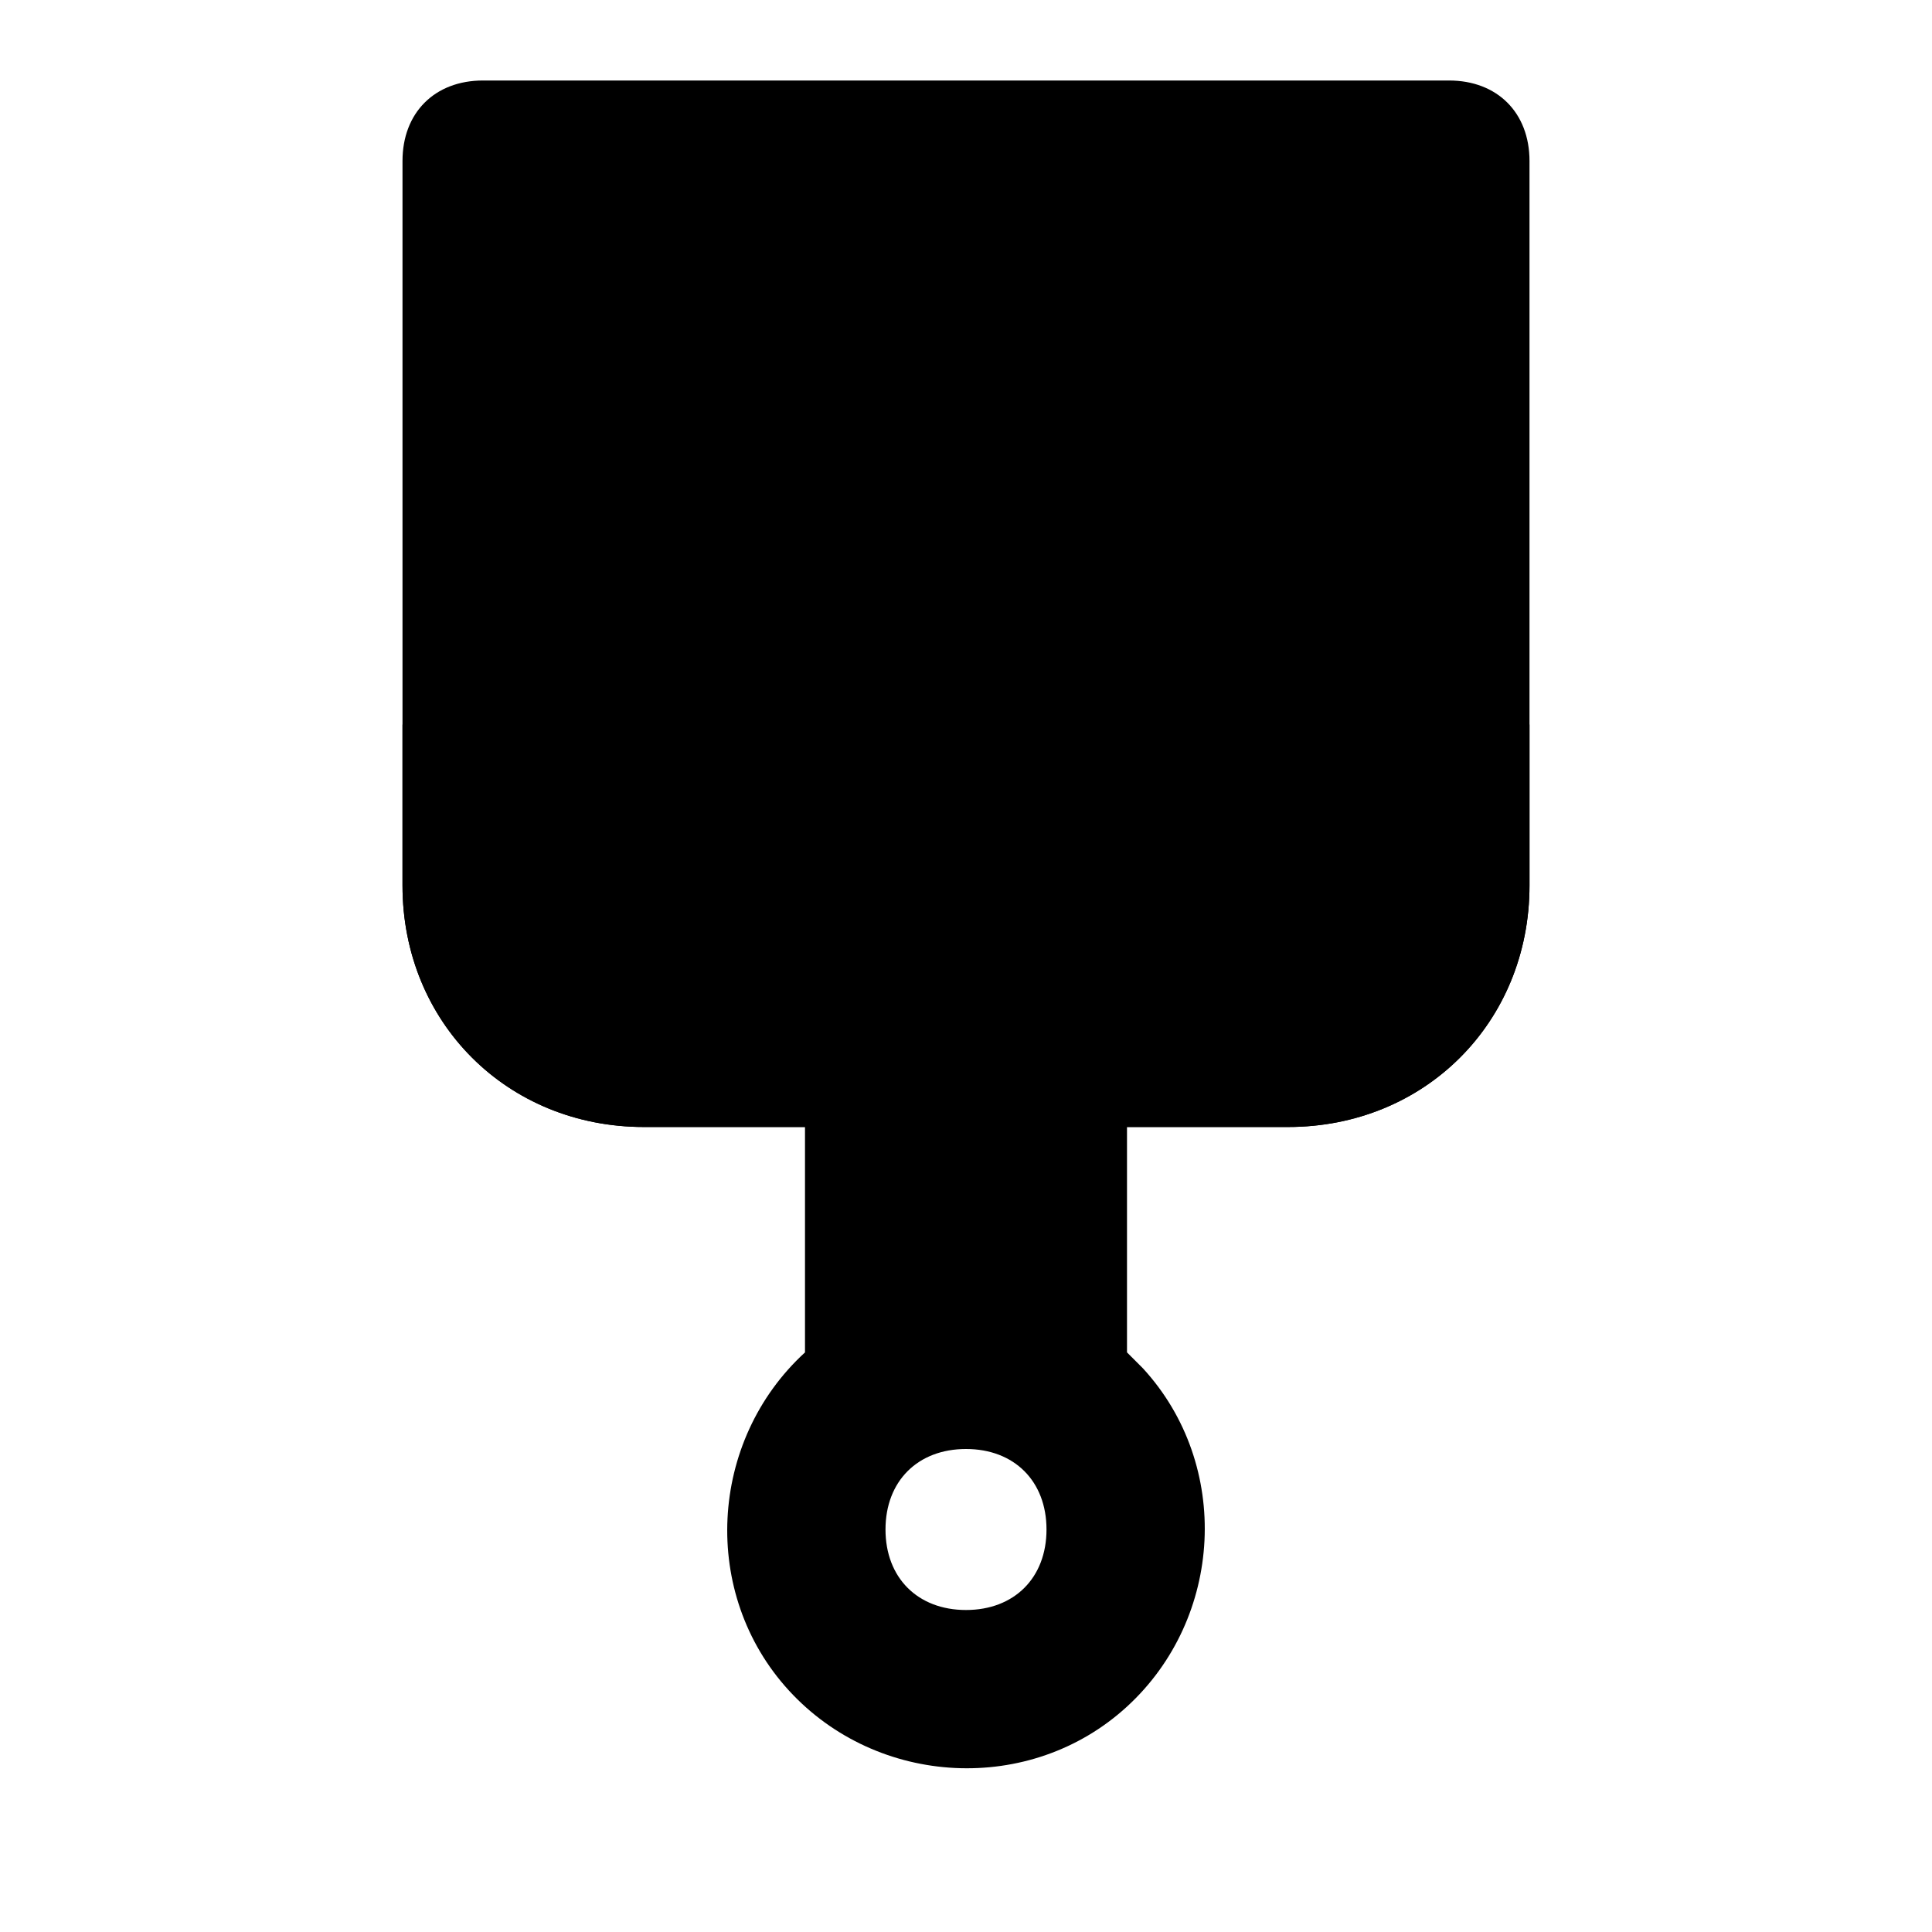 <svg xmlns="http://www.w3.org/2000/svg" width="24" height="24" viewBox="0 0 24 24">
    <path class="pr-icon-tertiary" d="M18,1H6c0,0,0,0,0,0C5.4,1,5,1.4,5,2v9c0,1.7,1.3,3,3,3h2v2.8c-1.2,1.1-1.3,3-0.2,4.2c1.1,1.2,3,1.3,4.2,0.2s1.3-3,0.2-4.2c-0.1-0.1-0.2-0.2-0.2-0.2V14h2c1.7,0,3-1.3,3-3V2c0,0,0,0,0,0C19,1.4,18.6,1,18,1z M12,20c-0.6,0-1-0.4-1-1s0.4-1,1-1s1,0.4,1,1S12.6,20,12,20z"></path>
    <path class="pr-icon-primary" d="M16,14H8c-1.7,0-3-1.3-3-3V9h14v2C19,12.7,17.7,14,16,14z"></path>
</svg>
